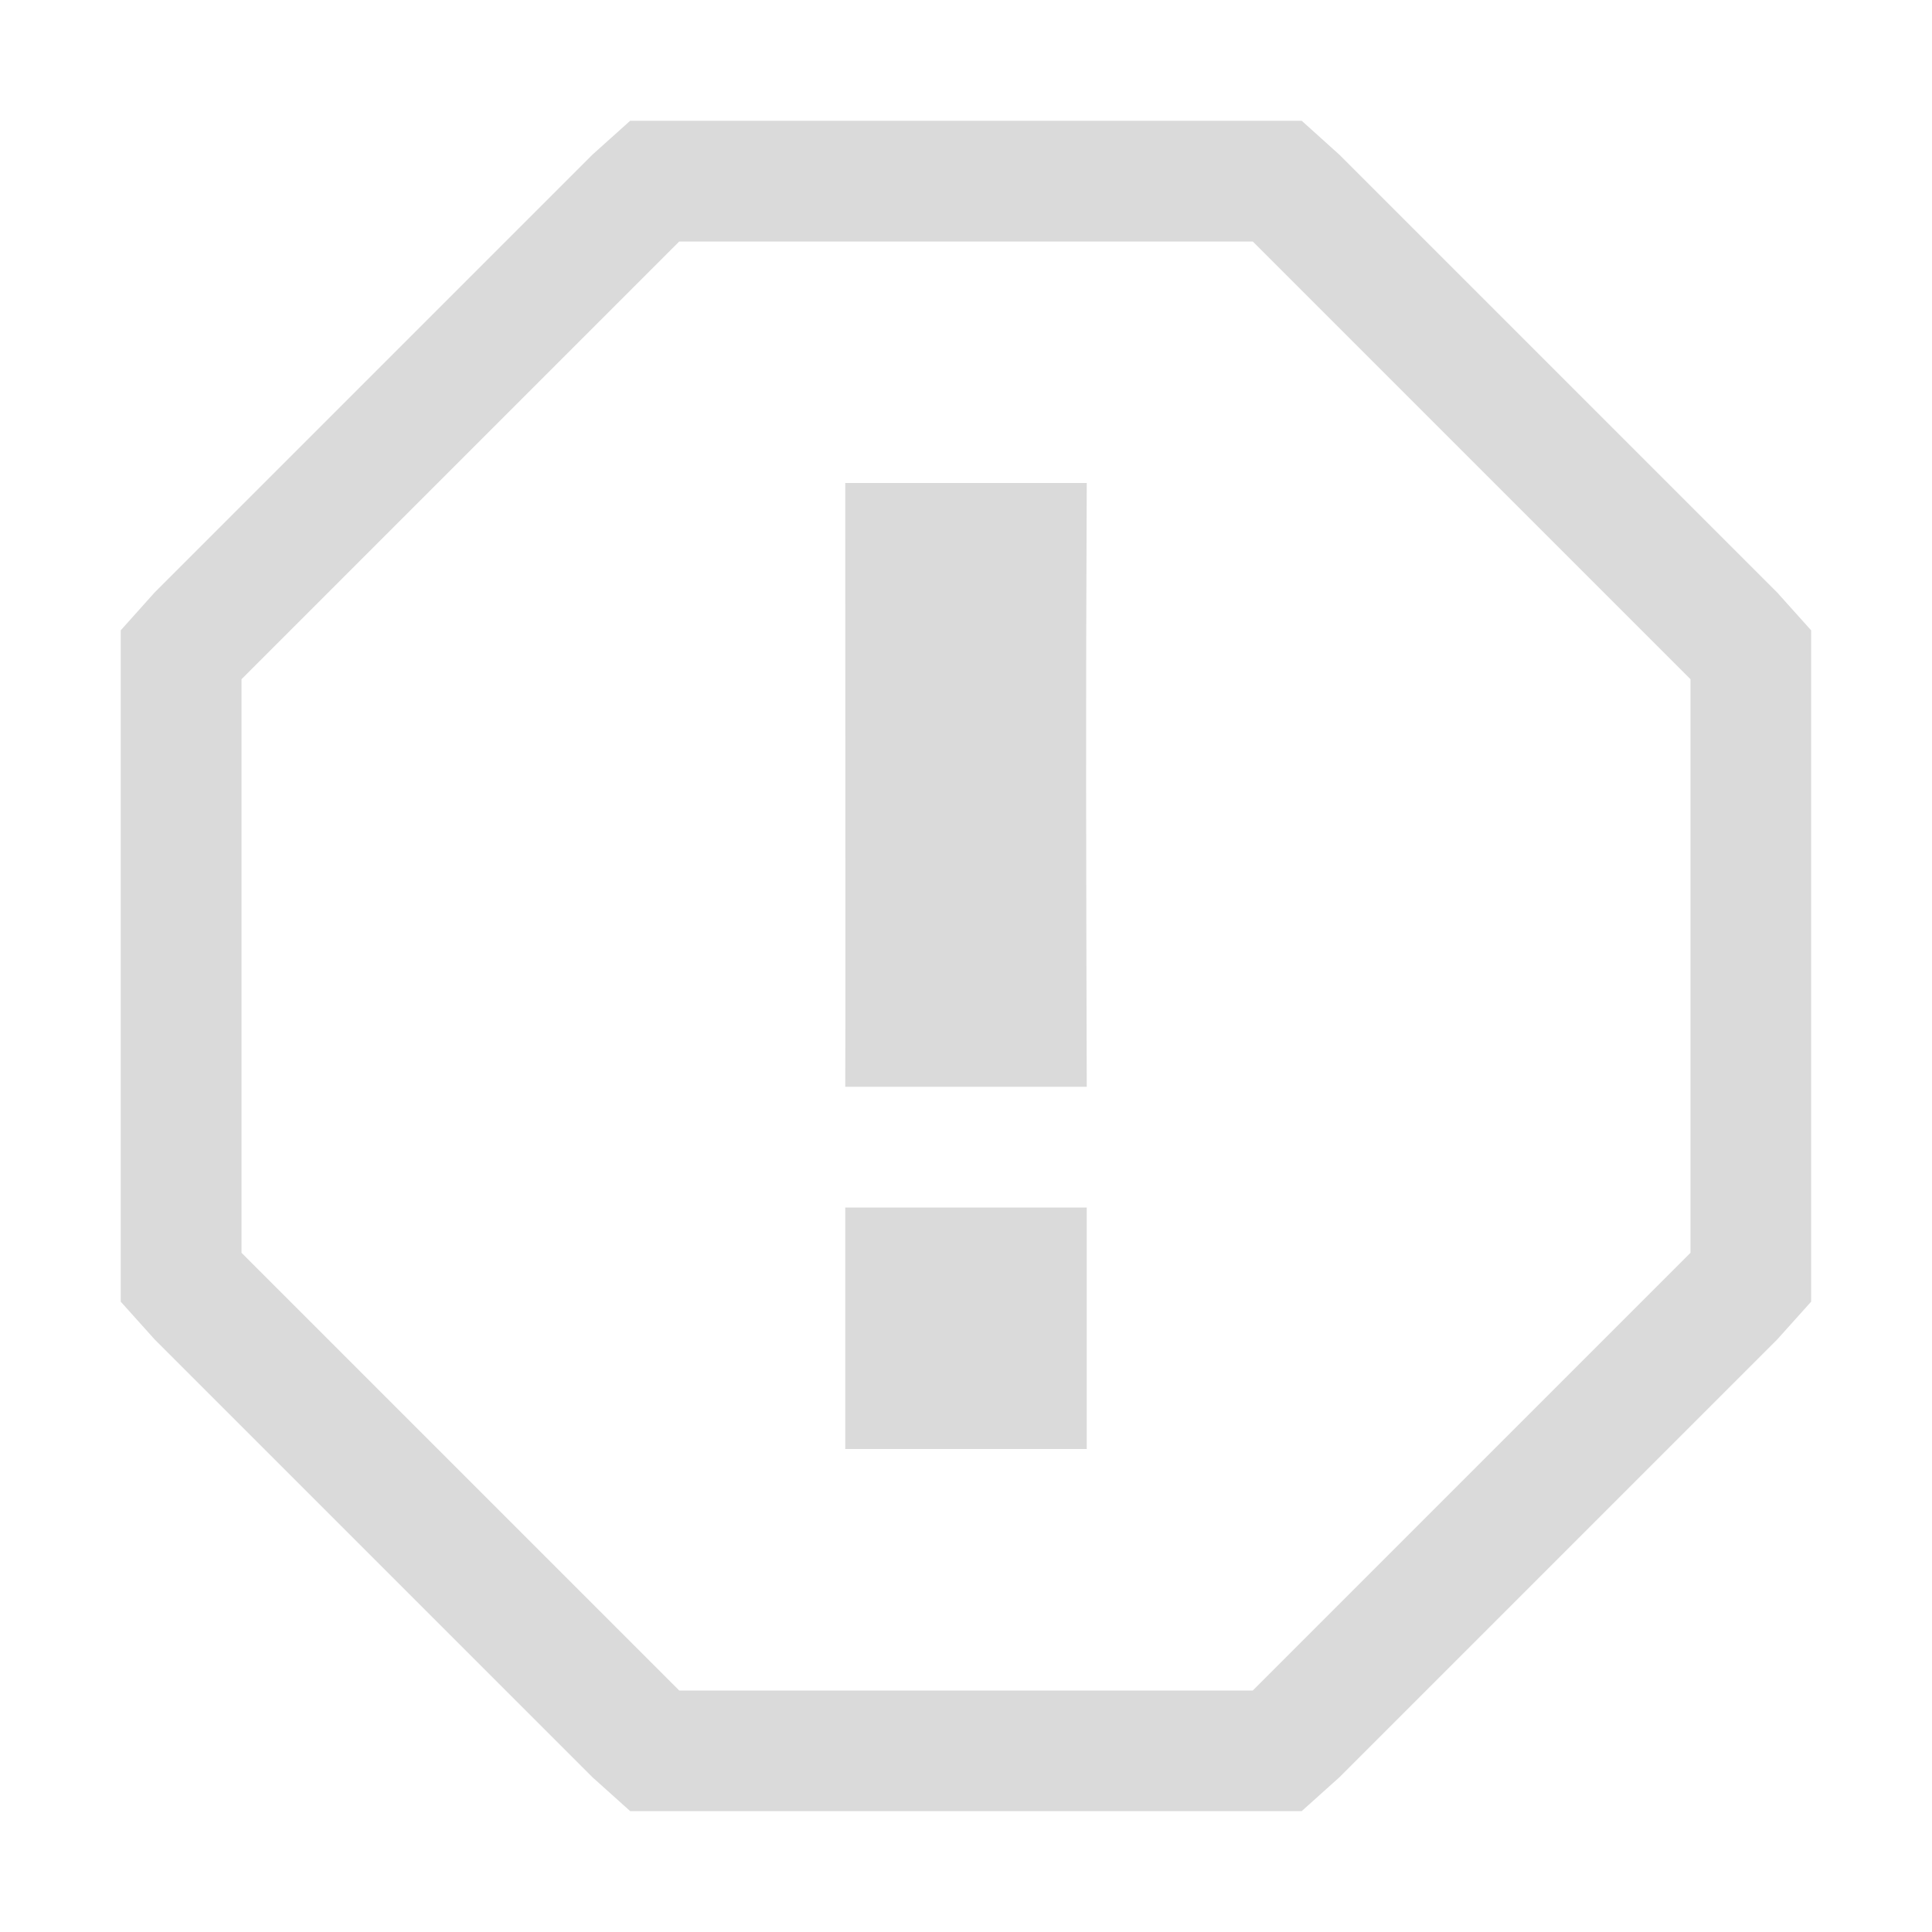 <svg xmlns="http://www.w3.org/2000/svg" height="16" width="16" enable-background="new"><defs><filter id="a" color-interpolation-filters="sRGB"><feBlend in2="BackgroundImage" mode="darken"/></filter></defs><path d="M5.219 1l-.313.281-3.625 3.625L1 5.22V10.78l.281.313 3.625 3.625.313.281H10.78l.313-.281 3.625-3.625.281-.313V5.22l-.281-.313-3.625-3.625L10.78 1H5.22zm.406 1h4.75L14 5.625v4.75L10.375 14h-4.75L2 10.375v-4.75L5.625 2zM7 4c0 3.349.003 4.315 0 5h2c-.005-2-.009-3 0-5H7zm0 6v2h2v-2H7z" style="line-height:normal;-inkscape-font-specification:Sans;text-indent:0;text-align:start;text-decoration-line:none;text-transform:none;block-progression:tb;marker:none" color="#000" font-weight="400" font-family="Sans" overflow="visible" fill="#dadada" enable-background="accumulate"/></svg>